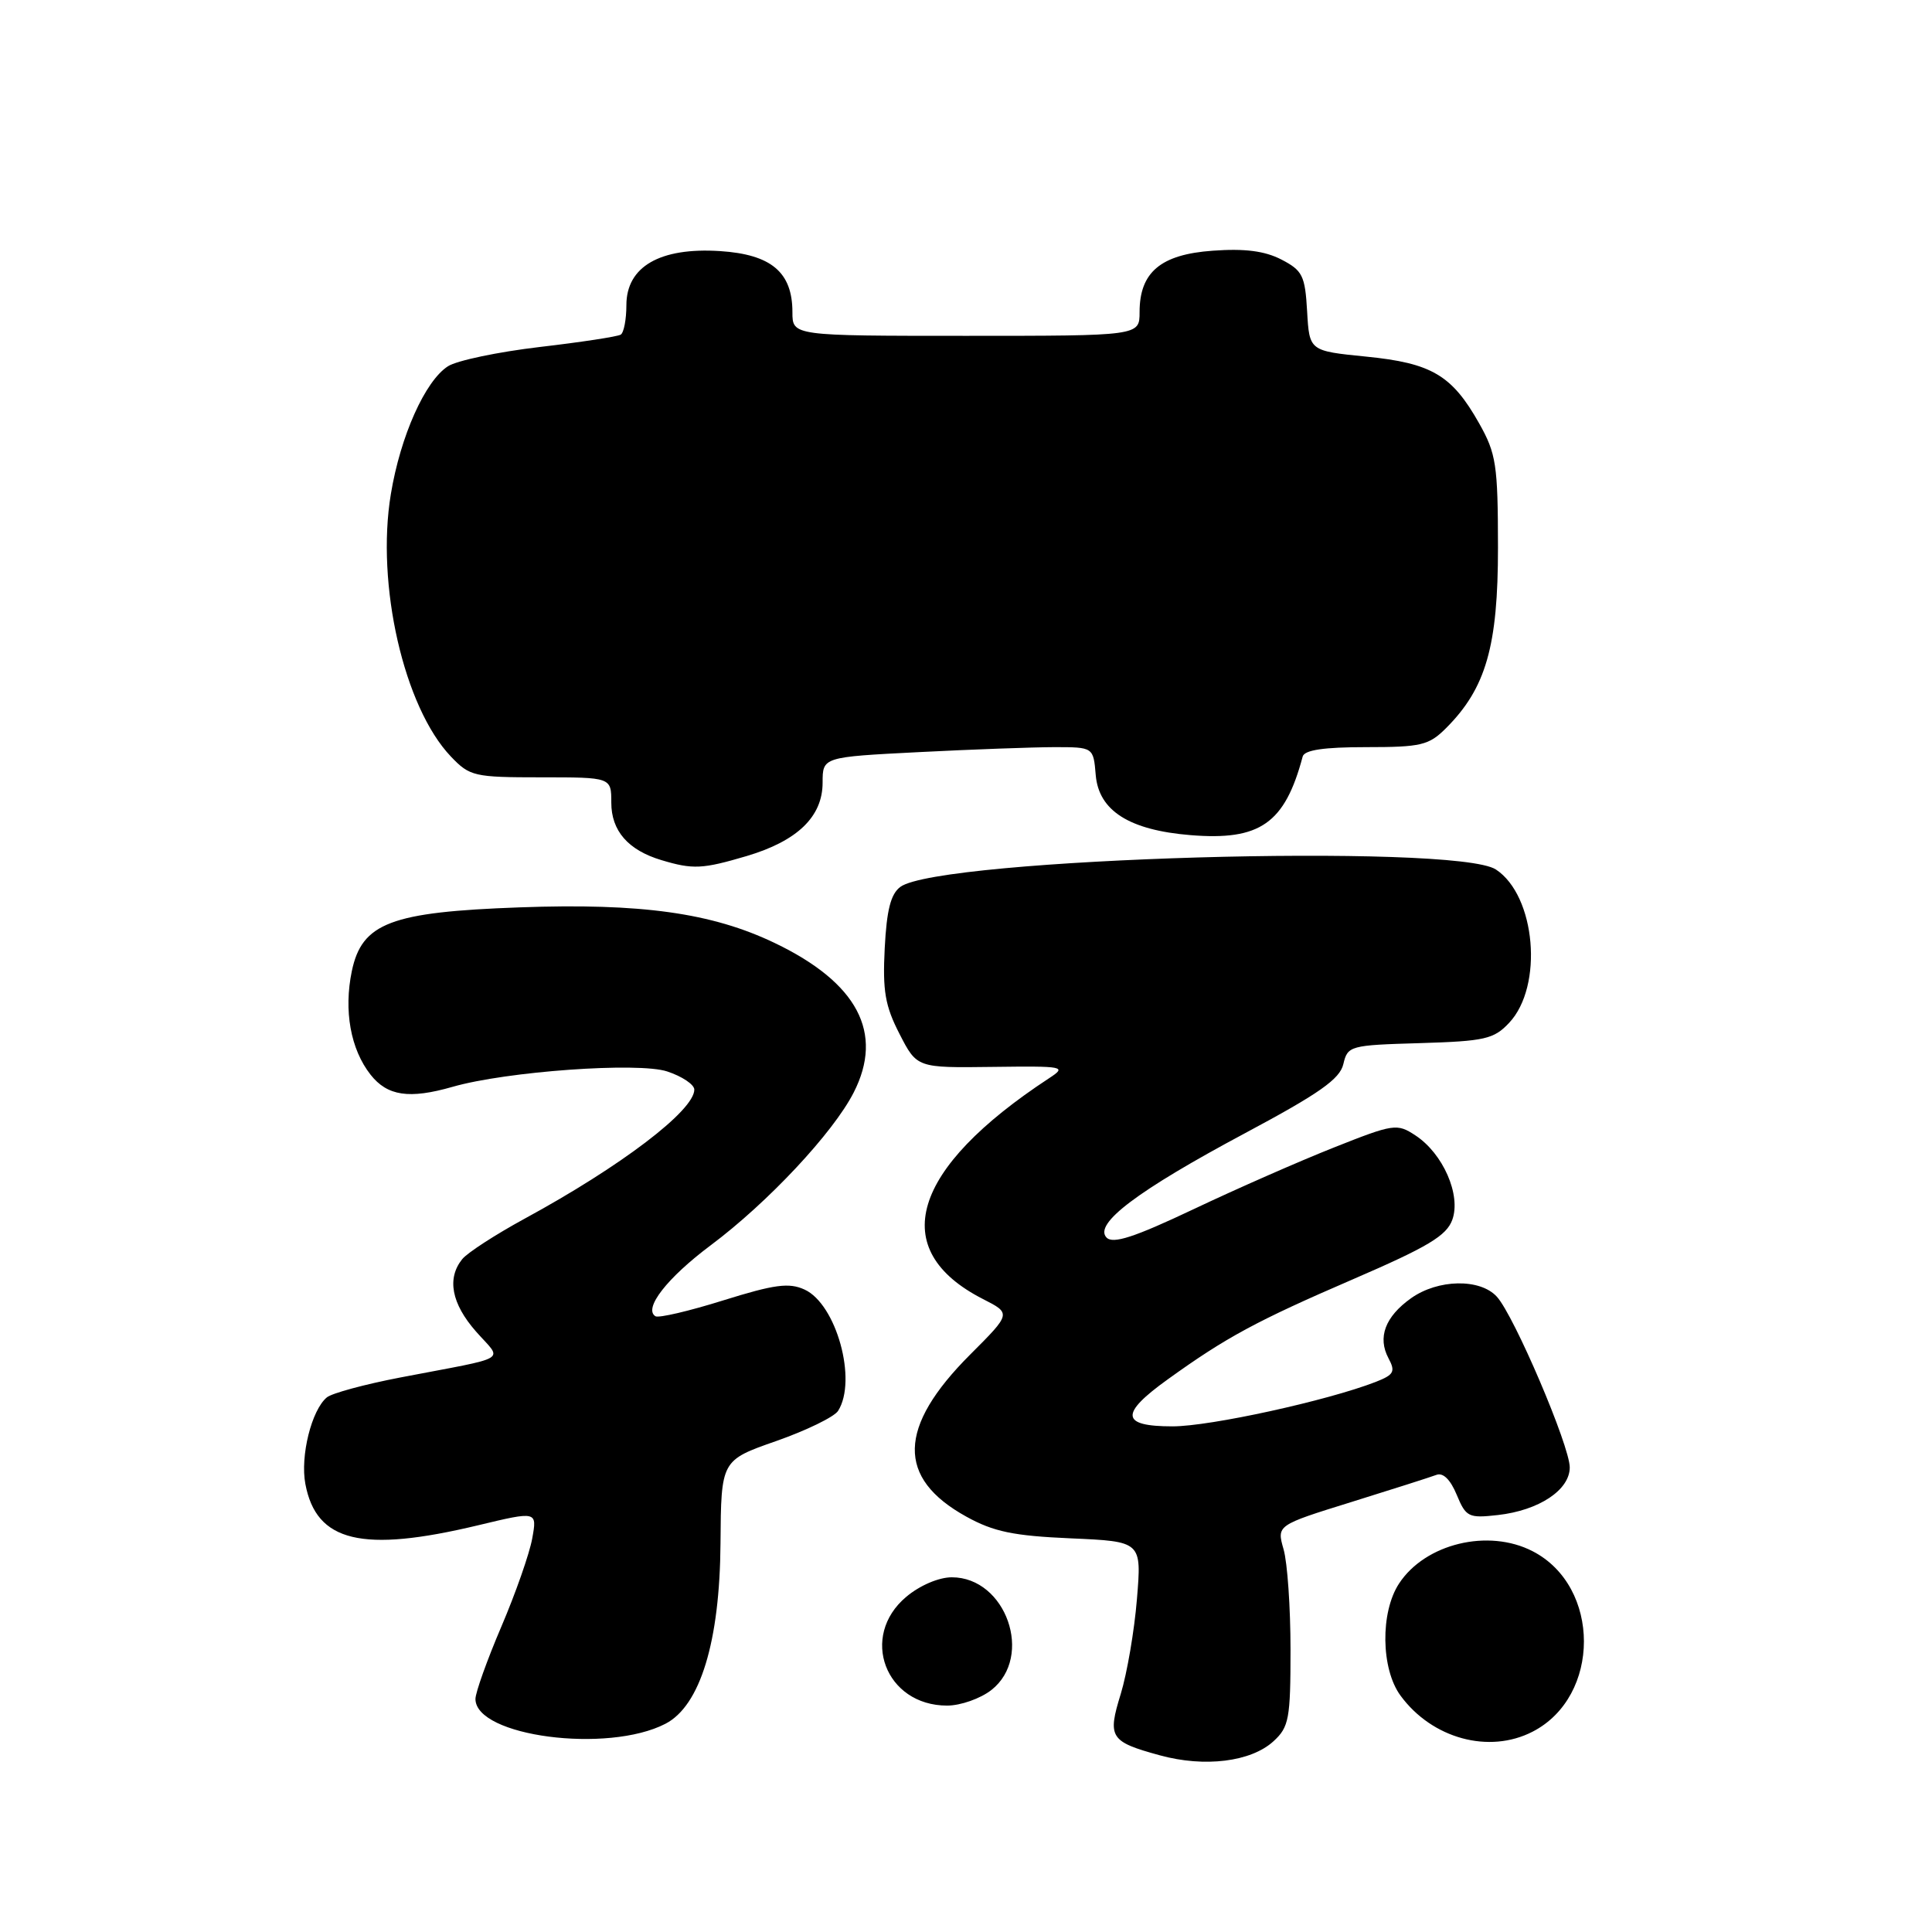 <?xml version="1.0" encoding="UTF-8" standalone="no"?>
<!DOCTYPE svg PUBLIC "-//W3C//DTD SVG 1.1//EN" "http://www.w3.org/Graphics/SVG/1.1/DTD/svg11.dtd" >
<svg xmlns="http://www.w3.org/2000/svg" xmlns:xlink="http://www.w3.org/1999/xlink" version="1.1" viewBox="0 0 256 256">
 <g >
 <path fill="currentColor"
d=" M 168.75 230.72 C 170.80 228.84 171.00 227.75 171.00 218.57 C 171.00 213.02 170.59 207.05 170.08 205.29 C 169.17 202.10 169.17 202.10 179.05 199.03 C 184.49 197.34 189.56 195.72 190.33 195.43 C 191.21 195.09 192.19 196.05 193.02 198.06 C 194.25 201.02 194.59 201.19 198.48 200.75 C 203.92 200.14 208.00 197.43 208.00 194.44 C 208.00 191.59 200.65 174.37 198.35 171.83 C 196.13 169.38 190.54 169.48 186.96 172.03 C 183.54 174.47 182.51 177.21 183.98 179.97 C 184.93 181.75 184.71 182.16 182.29 183.11 C 175.88 185.60 160.36 189.00 155.37 189.00 C 148.50 189.00 148.34 187.36 154.75 182.76 C 162.49 177.19 166.49 175.03 179.32 169.49 C 189.20 165.22 191.68 163.74 192.44 161.62 C 193.62 158.35 191.21 152.84 187.54 150.44 C 185.11 148.84 184.66 148.91 176.75 152.05 C 172.21 153.85 163.83 157.53 158.12 160.24 C 150.26 163.96 147.48 164.86 146.62 163.98 C 144.89 162.17 150.72 157.77 164.96 150.16 C 174.81 144.90 177.54 142.98 178.00 141.00 C 178.57 138.57 178.87 138.49 188.15 138.22 C 196.76 137.96 197.94 137.69 199.97 135.53 C 204.54 130.67 203.50 118.68 198.21 115.21 C 192.85 111.71 124.53 113.70 119.31 117.51 C 118.03 118.45 117.49 120.57 117.23 125.64 C 116.94 131.30 117.28 133.29 119.19 137.00 C 121.50 141.50 121.50 141.50 131.50 141.37 C 141.07 141.25 141.39 141.31 139.01 142.87 C 120.68 154.89 117.47 165.61 130.25 172.13 C 134.00 174.04 134.00 174.04 128.55 179.49 C 118.94 189.10 118.78 195.85 128.04 200.96 C 131.65 202.96 134.29 203.51 141.89 203.84 C 151.28 204.25 151.28 204.25 150.65 211.88 C 150.31 216.07 149.34 221.72 148.51 224.44 C 146.72 230.23 147.07 230.78 153.69 232.59 C 159.63 234.22 165.78 233.45 168.75 230.72 Z  M 88.17 228.41 C 92.78 226.03 95.38 217.53 95.47 204.50 C 95.55 193.50 95.55 193.50 102.84 190.95 C 106.86 189.54 110.55 187.74 111.05 186.95 C 113.62 182.90 110.82 172.79 106.60 170.87 C 104.55 169.93 102.62 170.19 95.86 172.30 C 91.33 173.72 87.27 174.67 86.85 174.41 C 85.22 173.40 88.40 169.32 94.18 165.00 C 101.74 159.35 110.40 150.10 113.12 144.76 C 117.15 136.87 113.63 130.21 102.65 124.95 C 94.33 120.96 84.95 119.65 68.88 120.23 C 51.79 120.84 47.96 122.29 46.62 128.67 C 45.53 133.91 46.45 139.03 49.10 142.40 C 51.33 145.23 54.22 145.66 59.97 144.01 C 67.10 141.96 84.58 140.71 88.40 141.97 C 90.38 142.62 92.00 143.71 92.00 144.38 C 92.00 147.15 82.29 154.54 69.50 161.49 C 65.65 163.59 61.94 165.99 61.25 166.84 C 59.19 169.39 59.82 172.73 63.07 176.43 C 66.61 180.46 67.91 179.67 53.01 182.53 C 48.33 183.43 43.97 184.61 43.31 185.16 C 41.28 186.84 39.77 192.94 40.46 196.62 C 41.90 204.33 47.97 205.79 63.34 202.11 C 71.18 200.23 71.18 200.23 70.52 203.87 C 70.16 205.86 68.32 211.12 66.43 215.54 C 64.54 219.96 63.00 224.28 63.00 225.12 C 63.00 230.08 80.52 232.37 88.17 228.41 Z  M 203.09 229.45 C 212.14 224.78 212.14 210.22 203.09 205.55 C 197.22 202.51 188.85 204.53 185.38 209.83 C 182.88 213.64 182.98 221.14 185.57 224.67 C 189.75 230.38 197.31 232.44 203.09 229.45 Z  M 131.37 223.93 C 137.00 219.50 133.31 209.00 126.12 209.00 C 124.39 209.00 121.87 210.08 120.08 211.59 C 113.85 216.82 117.31 226.00 125.50 226.00 C 127.28 226.00 129.92 225.07 131.37 223.93 Z  M 98.94 113.43 C 105.67 111.43 109.00 108.21 109.00 103.70 C 109.00 100.31 109.00 100.31 121.75 99.66 C 128.76 99.30 136.84 99.01 139.69 99.00 C 144.88 99.00 144.88 99.00 145.19 102.70 C 145.59 107.43 149.64 110.00 157.76 110.66 C 166.97 111.41 170.25 109.11 172.61 100.25 C 172.84 99.38 175.40 99.00 181.01 99.00 C 188.31 99.00 189.33 98.76 191.61 96.48 C 196.90 91.19 198.50 85.62 198.49 72.50 C 198.48 61.57 198.25 60.10 195.99 56.09 C 192.39 49.70 189.69 48.11 181.00 47.25 C 173.50 46.50 173.50 46.50 173.20 41.25 C 172.93 36.52 172.59 35.84 169.79 34.39 C 167.58 33.25 164.94 32.91 160.69 33.22 C 153.80 33.71 151.00 36.07 151.00 41.36 C 151.00 44.50 151.00 44.50 128.00 44.50 C 105.00 44.50 105.00 44.50 105.00 41.36 C 105.00 36.07 102.19 33.71 95.40 33.27 C 87.45 32.76 83.00 35.33 83.00 40.43 C 83.00 42.33 82.66 44.09 82.25 44.34 C 81.84 44.60 77.00 45.34 71.50 45.98 C 66.00 46.63 60.54 47.77 59.36 48.53 C 56.33 50.47 53.06 57.78 51.79 65.47 C 49.80 77.45 53.53 93.73 59.75 100.25 C 62.25 102.87 62.83 103.00 71.69 103.00 C 81.00 103.00 81.00 103.00 81.00 106.35 C 81.00 110.09 83.23 112.65 87.64 113.97 C 91.83 115.23 93.08 115.16 98.94 113.43 Z "/>
</g>
</svg>
